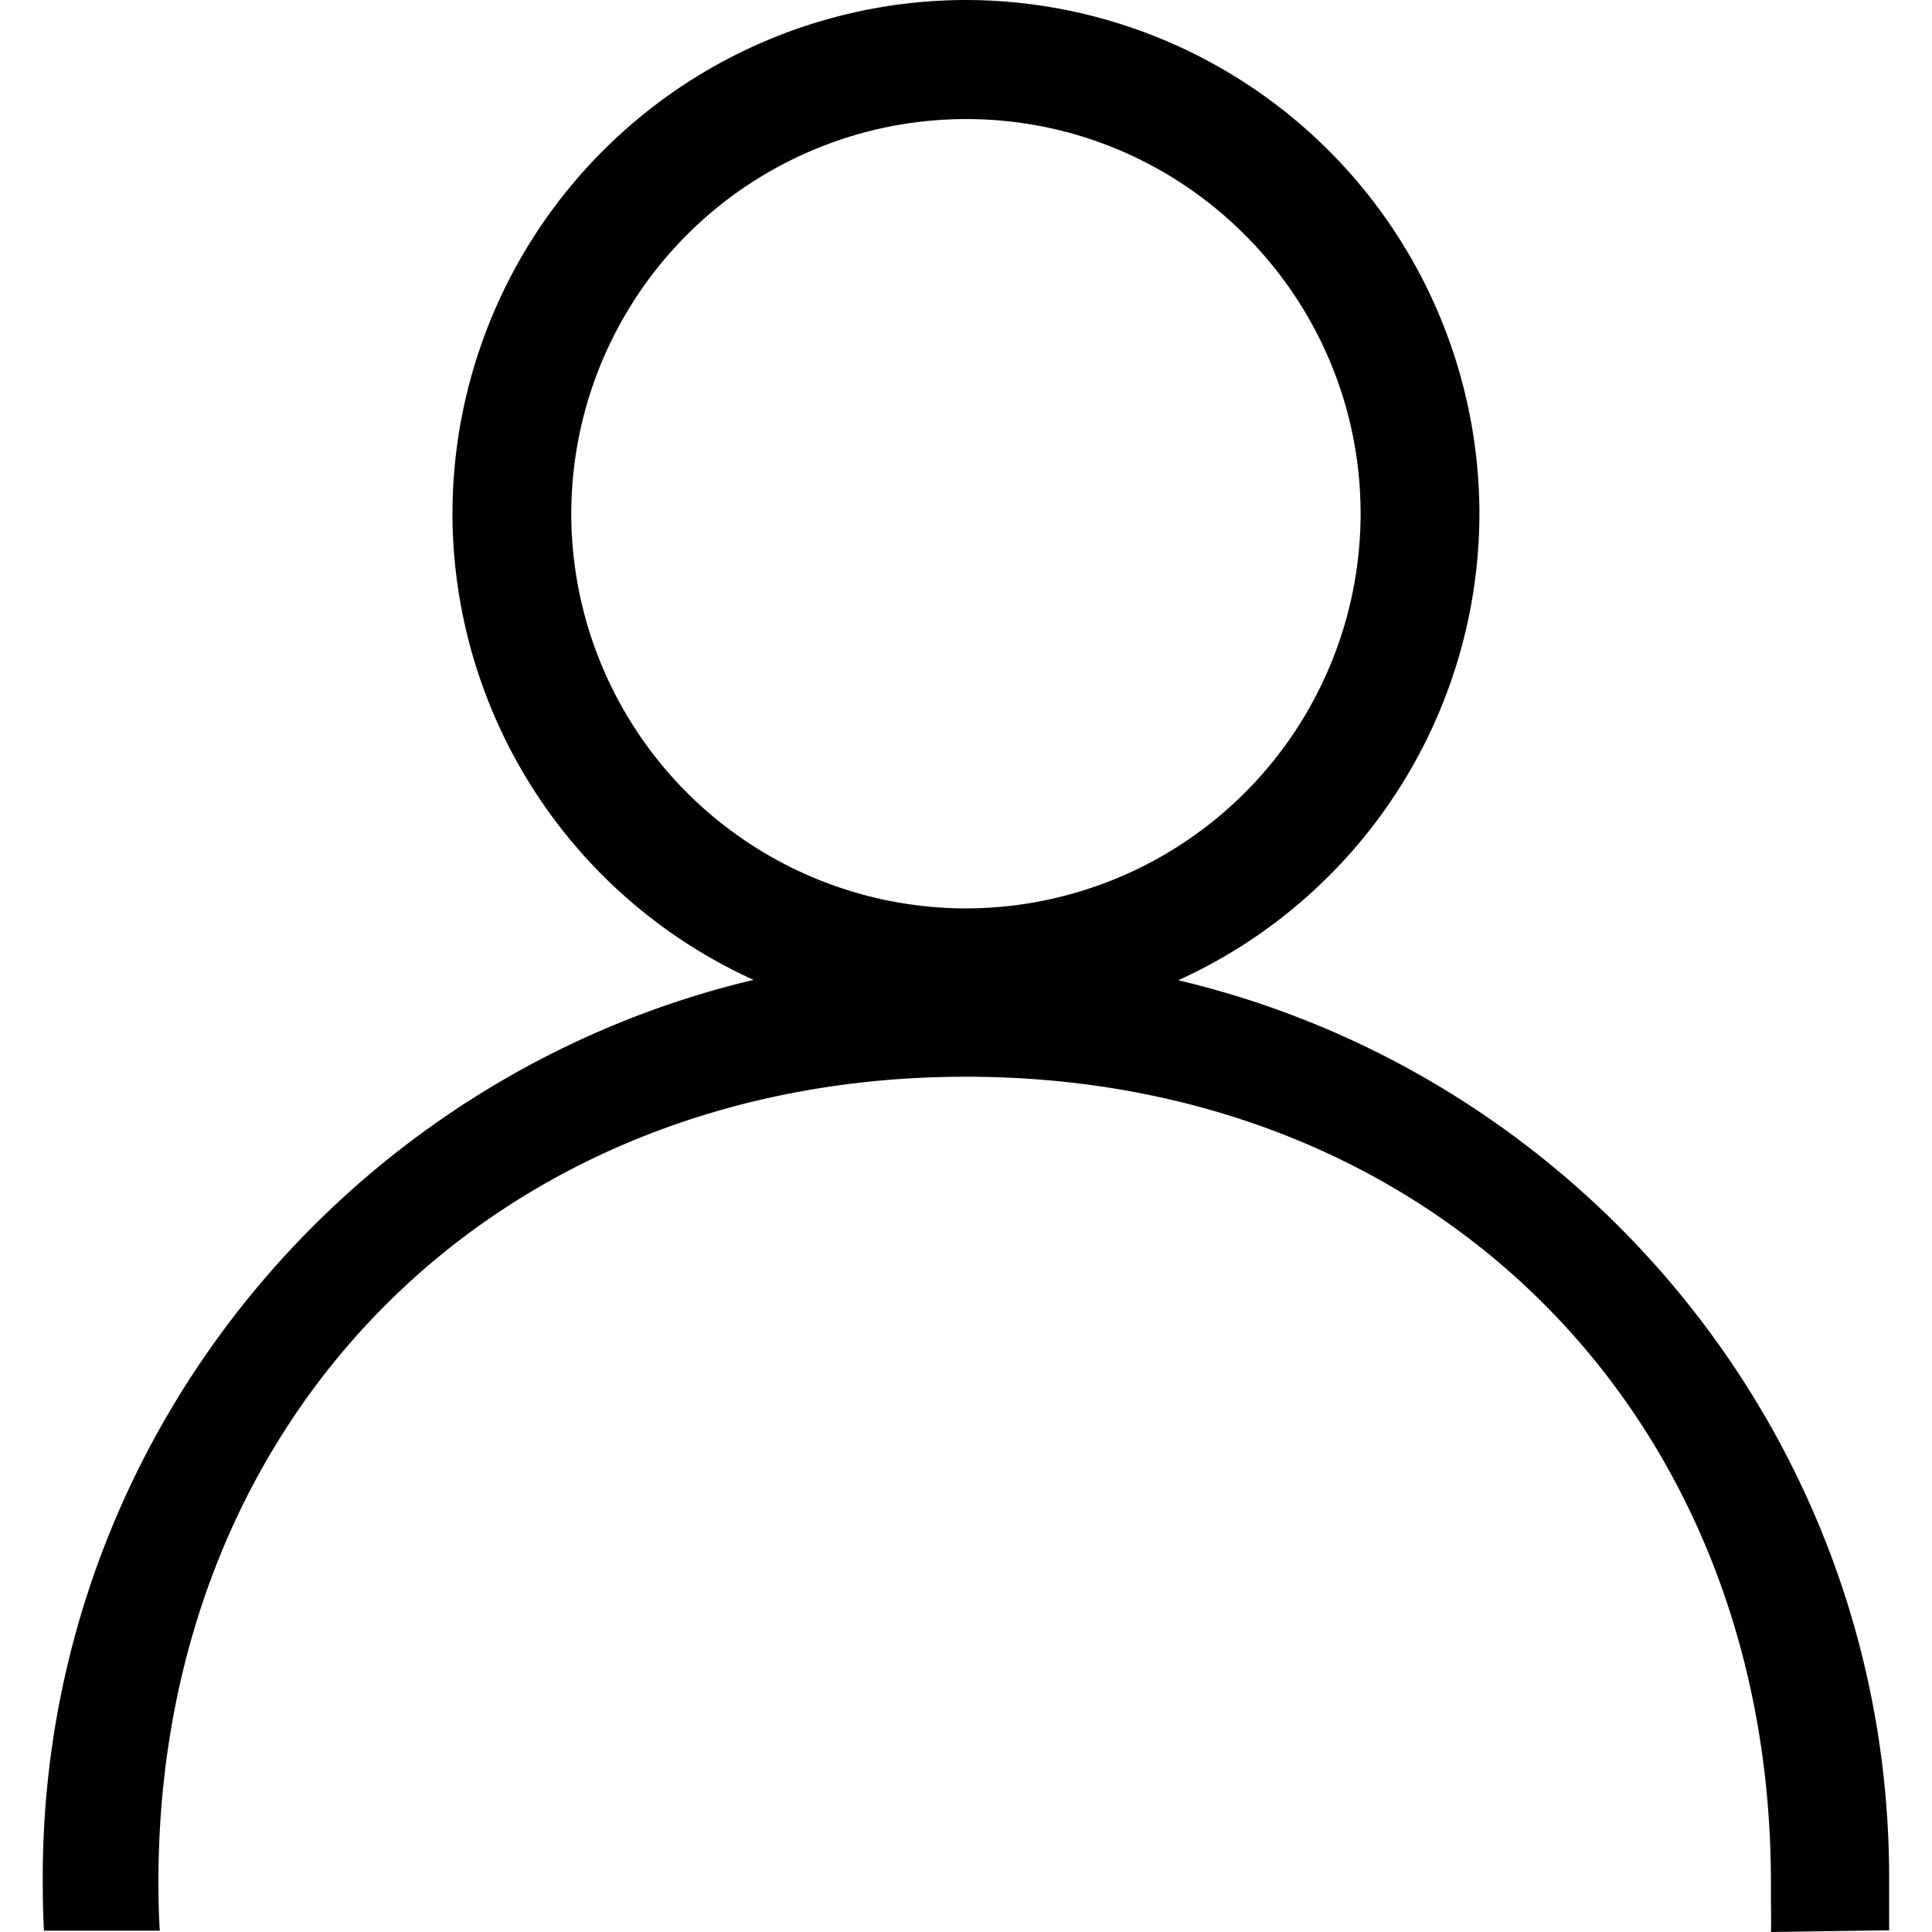 <?xml version="1.0" standalone="no"?><!DOCTYPE svg PUBLIC "-//W3C//DTD SVG 1.1//EN" "http://www.w3.org/Graphics/SVG/1.1/DTD/svg11.dtd"><svg t="1699436209479" class="icon" viewBox="0 0 1024 1024" version="1.1" xmlns="http://www.w3.org/2000/svg" p-id="4882" xmlns:xlink="http://www.w3.org/1999/xlink" width="32" height="32"><path d="M1001.28 1002.624v-7.424c0-230.912-161.152-424.704-376.768-475.648a272.064 272.064 0 0 0 159.616-247.232A272.576 272.576 0 0 0 512 0a272.576 272.576 0 0 0-272.192 272.32 271.808 271.808 0 0 0 159.616 247.04C183.808 570.496 22.656 764.096 22.656 995.2c0 9.408 0.128 18.944 0.64 28.096h61.376a434.368 434.368 0 0 1-0.704-25.856c0-248.064 180.032-426.752 428.032-426.752 248.064 0 426.624 178.944 426.624 427.008v7.68c0 6.656 0.256 14.272 0 18.624l62.656-0.896v-20.48M302.784 272.32A209.408 209.408 0 0 1 512.064 63.104c115.2 0 209.088 93.888 209.088 209.216a209.408 209.408 0 0 1-209.088 209.152 209.408 209.408 0 0 1-209.28-209.152" p-id="4883"></path></svg>